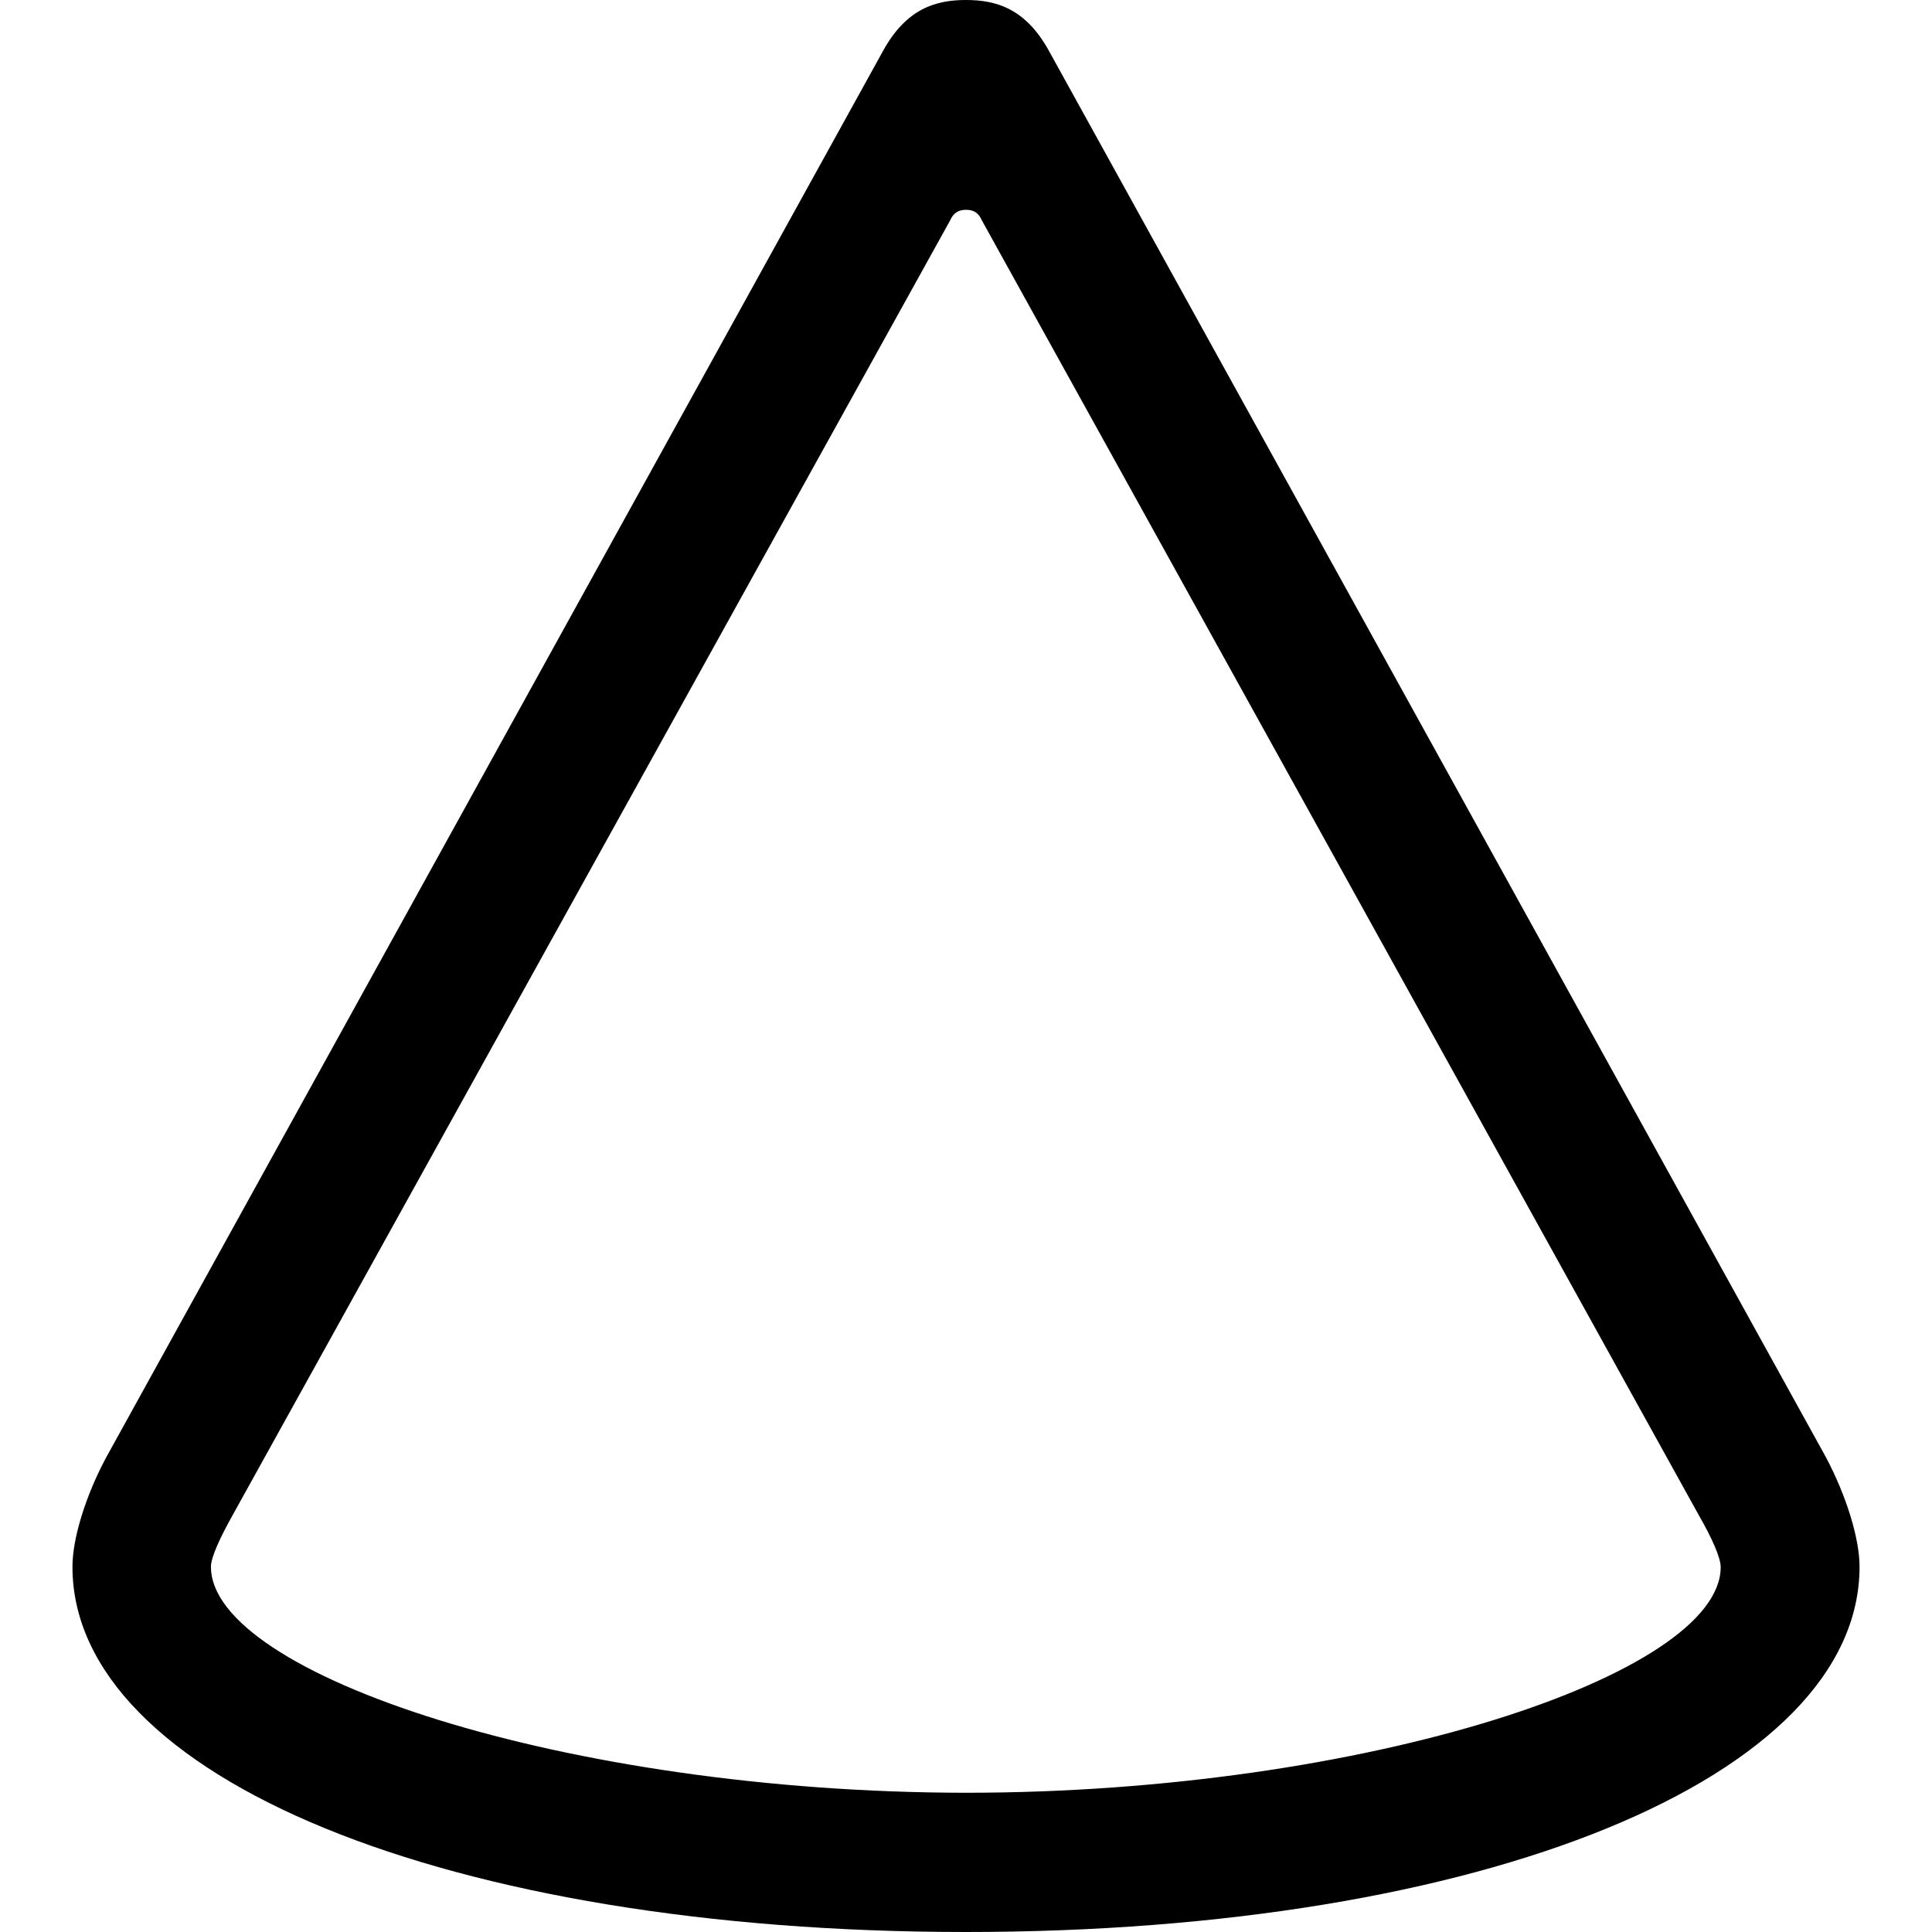 <?xml version="1.0" ?><!-- Generator: Adobe Illustrator 25.0.0, SVG Export Plug-In . SVG Version: 6.00 Build 0)  --><svg xmlns="http://www.w3.org/2000/svg" xmlns:xlink="http://www.w3.org/1999/xlink" version="1.1" id="Layer_1" x="0px" y="0px" viewBox="0 0 512 512" style="enable-background:new 0 0 512 512;" xml:space="preserve">
<path d="M19.2,415.2C19.2,471,118.8,512,256,512s236.8-41,236.8-96.8c0-7.5-3.5-18.8-8.9-29L278.1,13.7C271.8,2.1,263.8,0,256,0  c-7.8,0-15.8,2.1-22.1,13.7L28.1,386.3C22.7,396.4,19.2,407.7,19.2,415.2z M55.9,415.2c0-2.6,2.6-8,5.6-13.4L251.8,58.4  c0.9-2.1,2.4-2.8,4.2-2.8c1.9,0,3.3,0.7,4.2,2.8l190.2,343.5c3.1,5.4,5.6,10.8,5.6,13.4c0,28.5-94.2,59.8-200.1,59.8  C150.1,475,55.9,443.7,55.9,415.2z"/>
</svg>